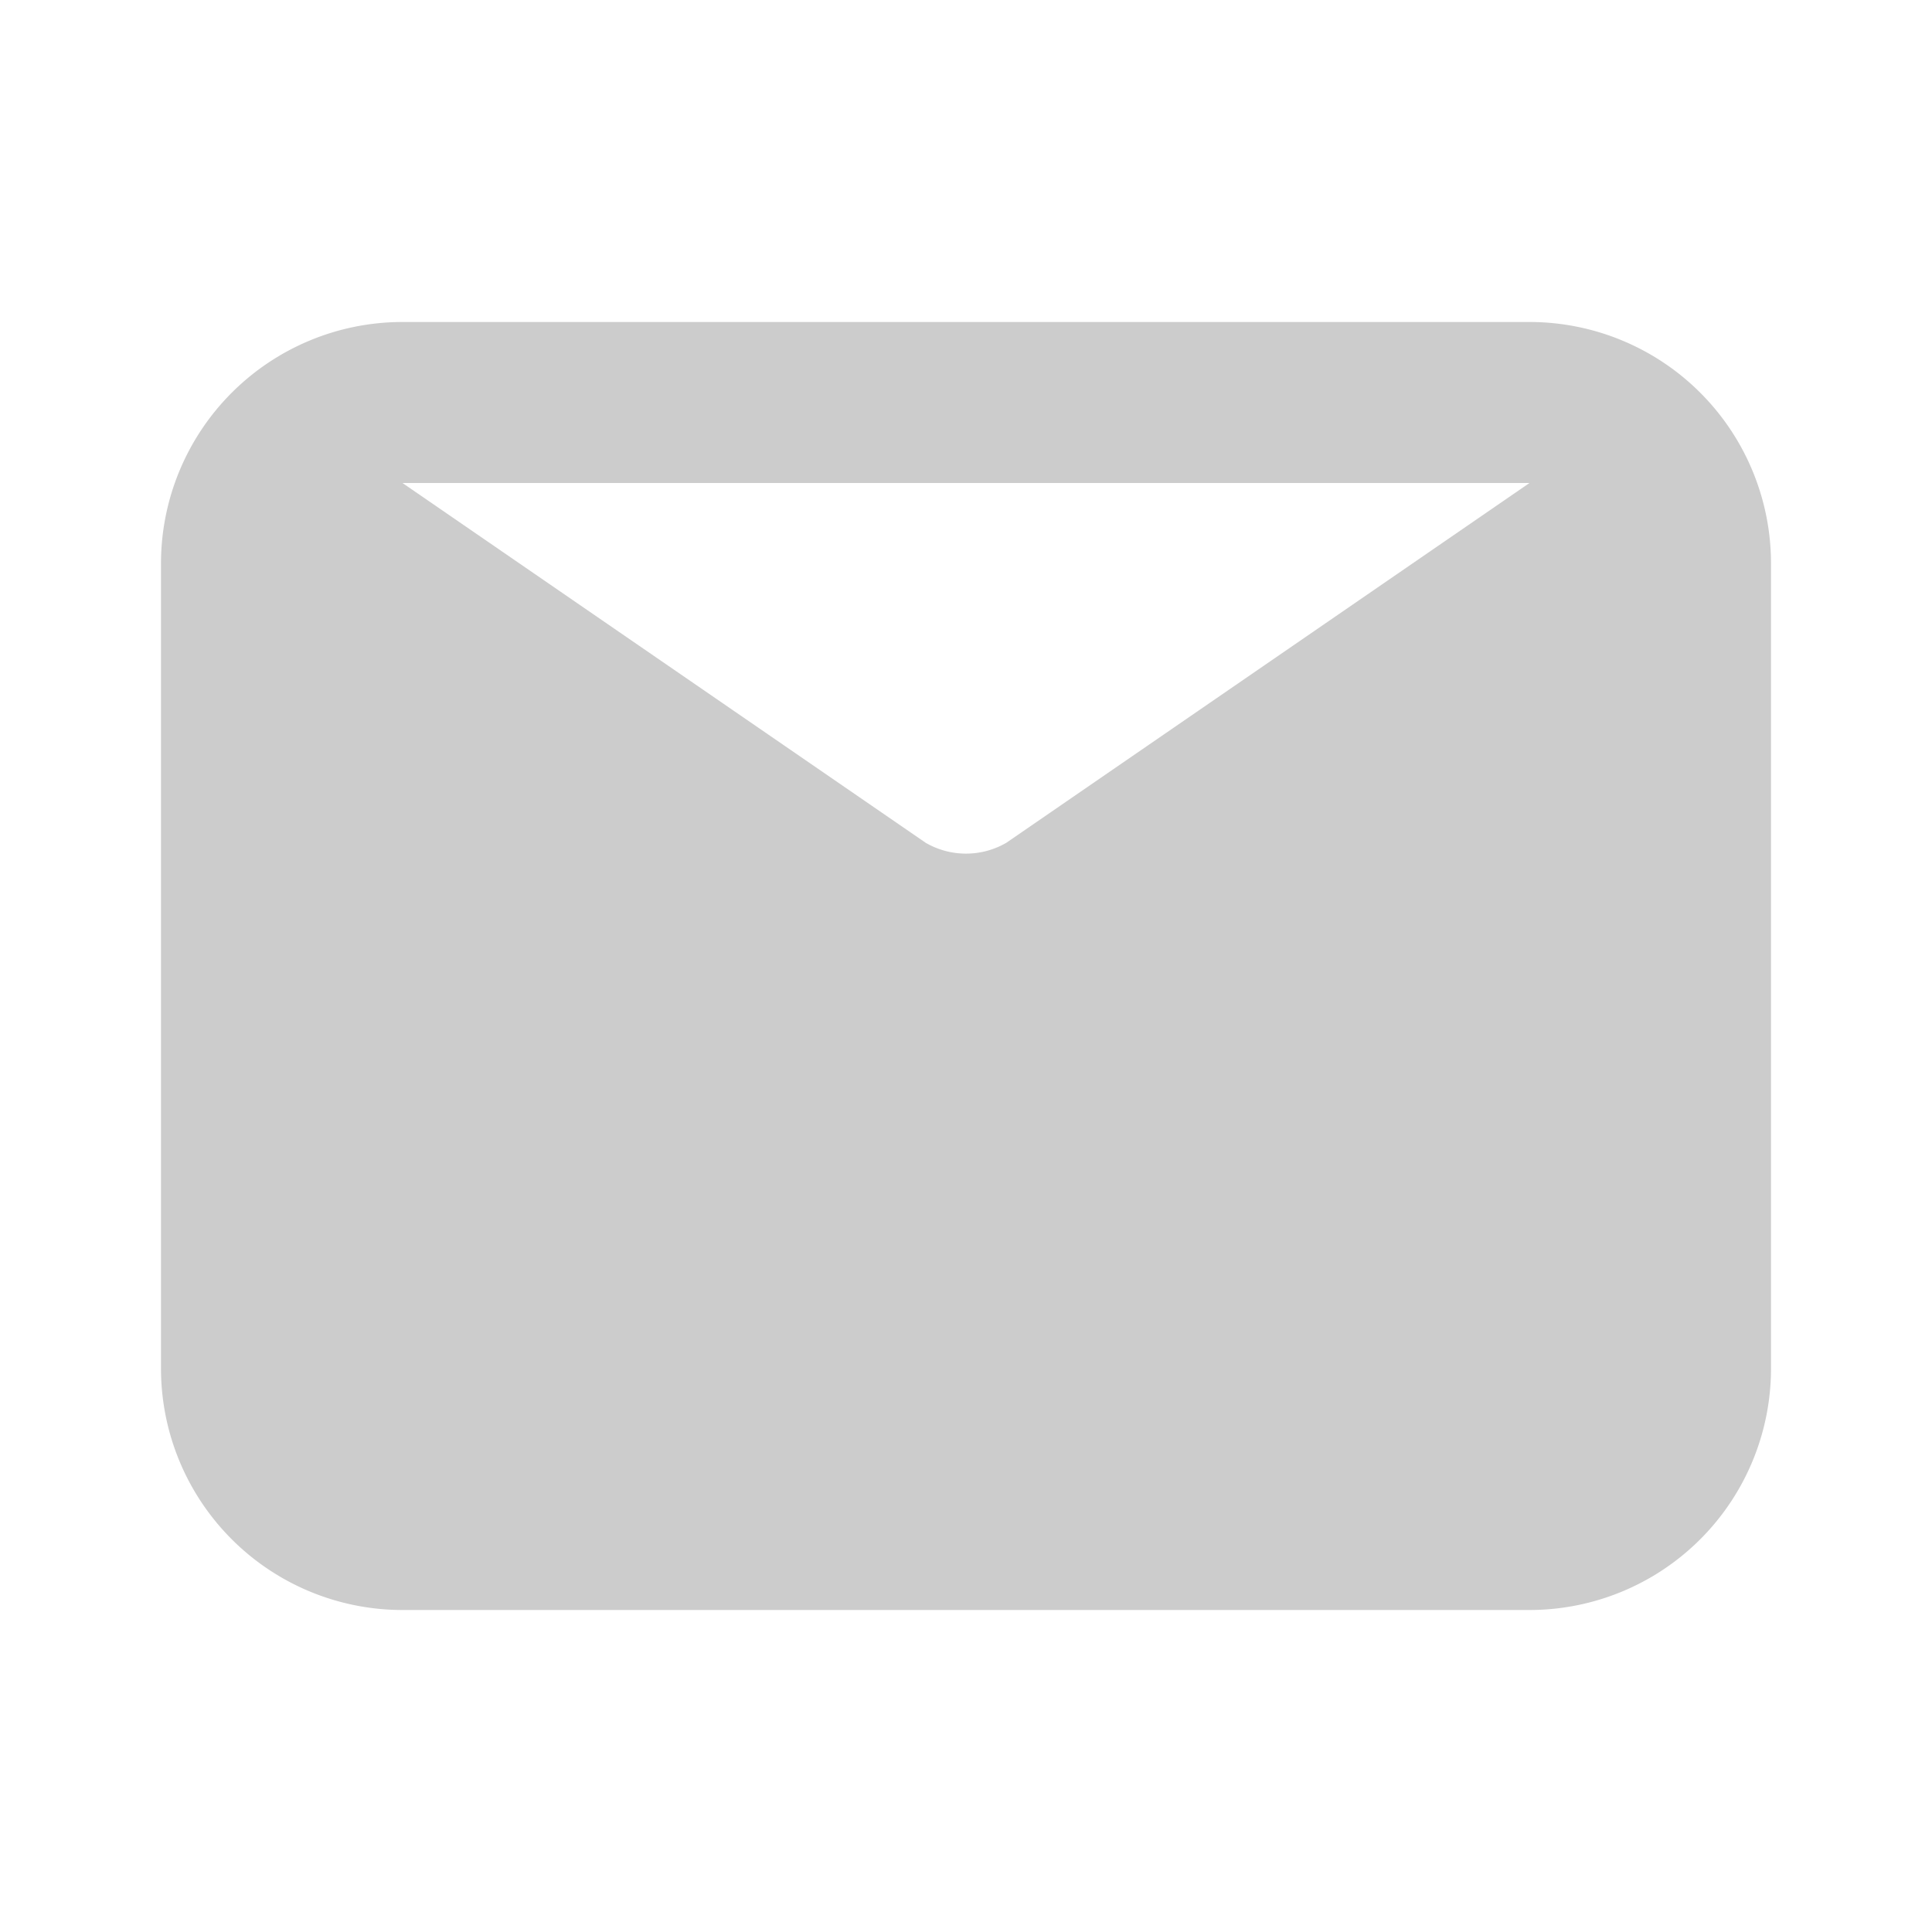 <svg xmlns="http://www.w3.org/2000/svg" viewBox="0 0 24 24" id="email"><g data-name="Layer 2"><path fill="#ccc" d="M19 4H5a3 3 0 0 0-3 3v10a3 3 0 0 0 3 3h14a3 3 0 0 0 3-3V7a3 3 0 0 0-3-3zm0 2-6.5 4.47a1 1 0 0 1-1 0L5 6z" data-name="email"></path></g></svg>